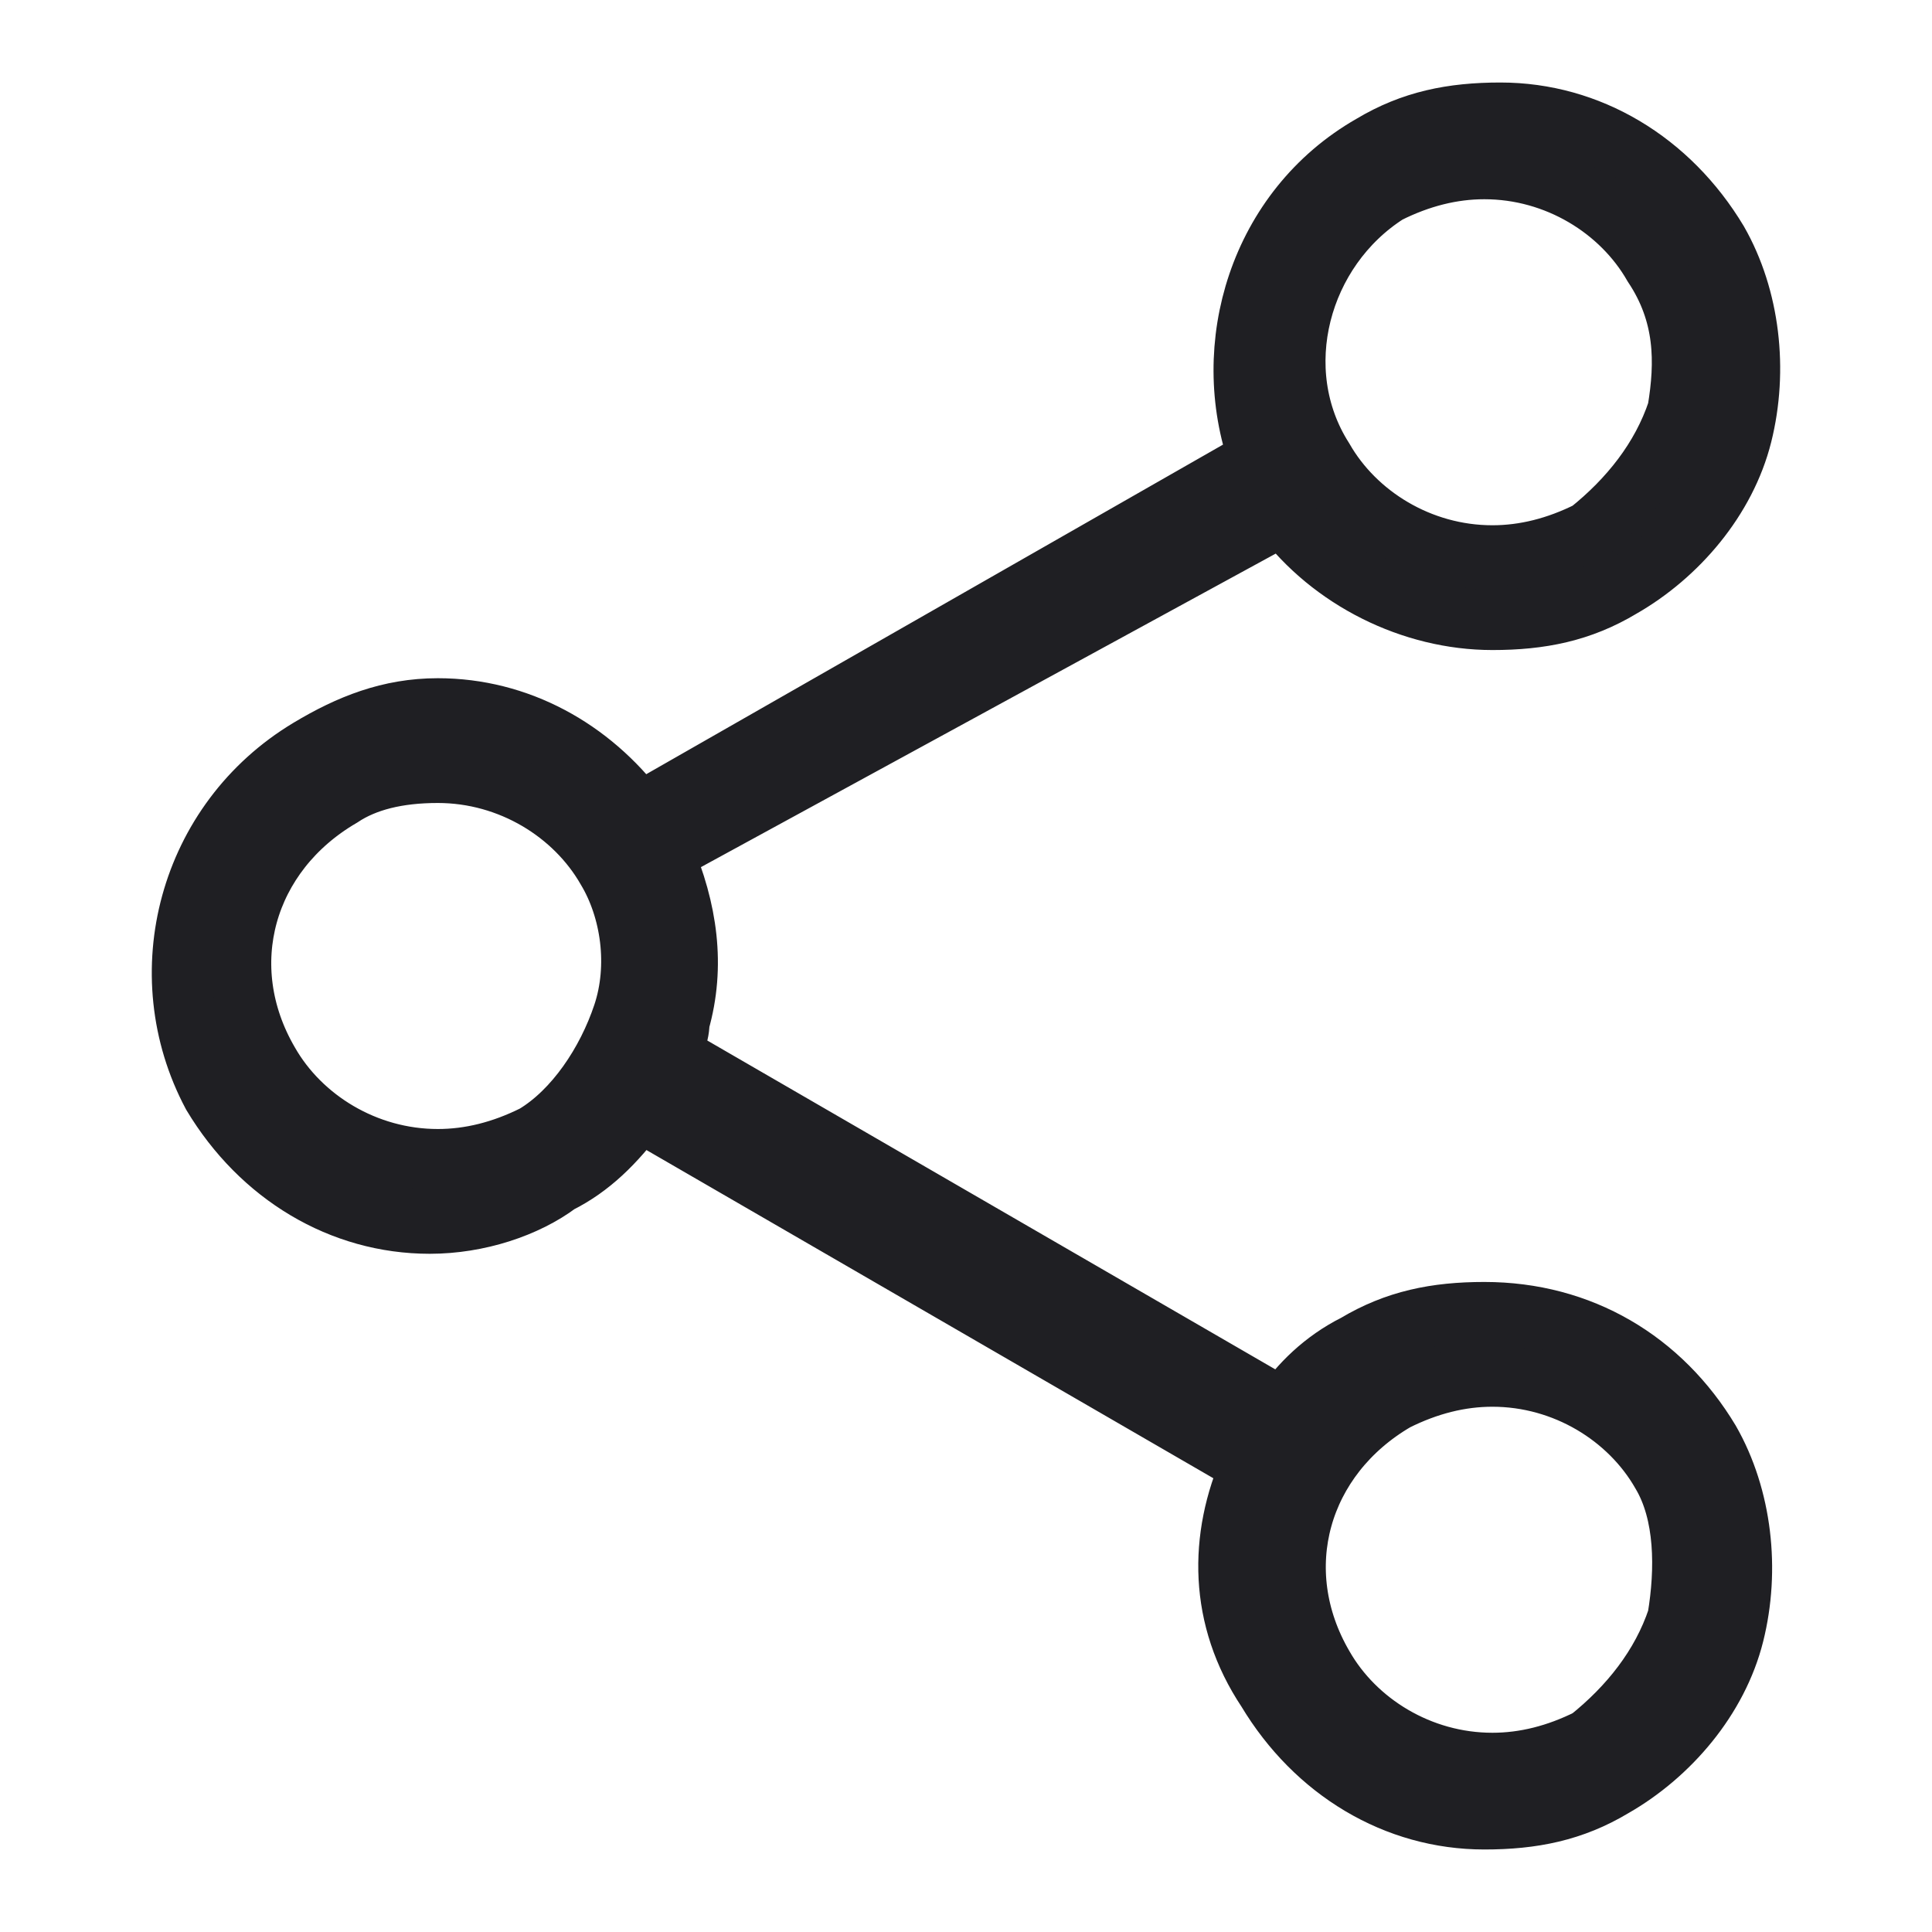 <?xml version="1.0" encoding="utf-8"?>
<!-- Generator: Adobe Illustrator 17.0.0, SVG Export Plug-In . SVG Version: 6.00 Build 0)  -->
<!DOCTYPE svg PUBLIC "-//W3C//DTD SVG 1.1//EN" "http://www.w3.org/Graphics/SVG/1.1/DTD/svg11.dtd">
<svg version="1.1" id="Camada_1" xmlns="http://www.w3.org/2000/svg" xmlns:xlink="http://www.w3.org/1999/xlink" x="0px" y="0px"
	 width="24px" height="24px" viewBox="0 0 24 24" enable-background="new 0 0 24 24" xml:space="preserve">
<rect x="-0.5" y="-0.5" fill="none" width="25" height="25"/>
<g>
	<path fill="#1F1F23" stroke="#1F1F23" stroke-width="0.75" stroke-miterlimit="10" d="M18.439,16.3c-0.6,0-1.1,0.1-1.6,0.4
		c-0.4,0.2-0.7,0.5-0.9,0.8l-7.6-4.4c0-0.1,0.1-0.2,0.1-0.4c0.2-0.7,0.1-1.4-0.2-2.1l7.7-4.2c0.6,0.8,1.6,1.3,2.6,1.3
		c0.6,0,1.1-0.1,1.6-0.4c0.7-0.4,1.3-1.1,1.5-1.9s0.1-1.7-0.3-2.4c-0.6-1-1.6-1.6-2.7-1.6c-0.6,0-1.1,0.1-1.6,0.4
		c-1.4,0.8-1.9,2.5-1.4,3.9l-7.7,4.4c-0.6-0.8-1.5-1.3-2.5-1.3c-0.6,0-1.1,0.2-1.6,0.5c-1.5,0.9-2,2.8-1.2,4.3
		c0.6,1,1.6,1.6,2.7,1.6c0.6,0,1.2-0.2,1.6-0.5c0.4-0.2,0.7-0.5,1-0.9l7.6,4.4c-0.4,0.9-0.4,1.9,0.2,2.8c0.6,1,1.6,1.6,2.7,1.6
		c0.6,0,1.1-0.1,1.6-0.4c0.7-0.4,1.3-1.1,1.5-1.9s0.1-1.7-0.3-2.4C20.639,16.9,19.639,16.3,18.439,16.3z M17.239,2.4
		c0.4-0.2,0.8-0.3,1.2-0.3c0.9,0,1.7,0.5,2.1,1.2c0.4,0.6,0.4,1.2,0.3,1.8c-0.2,0.6-0.6,1.1-1.1,1.5c-0.4,0.2-0.8,0.3-1.2,0.3
		c-0.9,0-1.7-0.5-2.1-1.2C15.739,4.6,16.139,3.1,17.239,2.4z M6.639,14.1c-0.4,0.2-0.8,0.3-1.2,0.3c-0.9,0-1.7-0.5-2.1-1.2
		c-0.7-1.2-0.3-2.6,0.9-3.3c0.3-0.2,0.7-0.3,1.2-0.3c0.9,0,1.7,0.5,2.1,1.2c0.3,0.5,0.4,1.2,0.2,1.8
		C7.539,13.2,7.139,13.8,6.639,14.1z M20.839,20.1c-0.2,0.6-0.6,1.1-1.1,1.5c-0.4,0.2-0.8,0.3-1.2,0.3c-0.9,0-1.7-0.5-2.1-1.2
		c-0.7-1.2-0.3-2.6,0.9-3.3c0.4-0.2,0.8-0.3,1.2-0.3c0.9,0,1.7,0.5,2.1,1.2C20.939,18.8,20.939,19.5,20.839,20.1z"/>
</g>
</svg>
